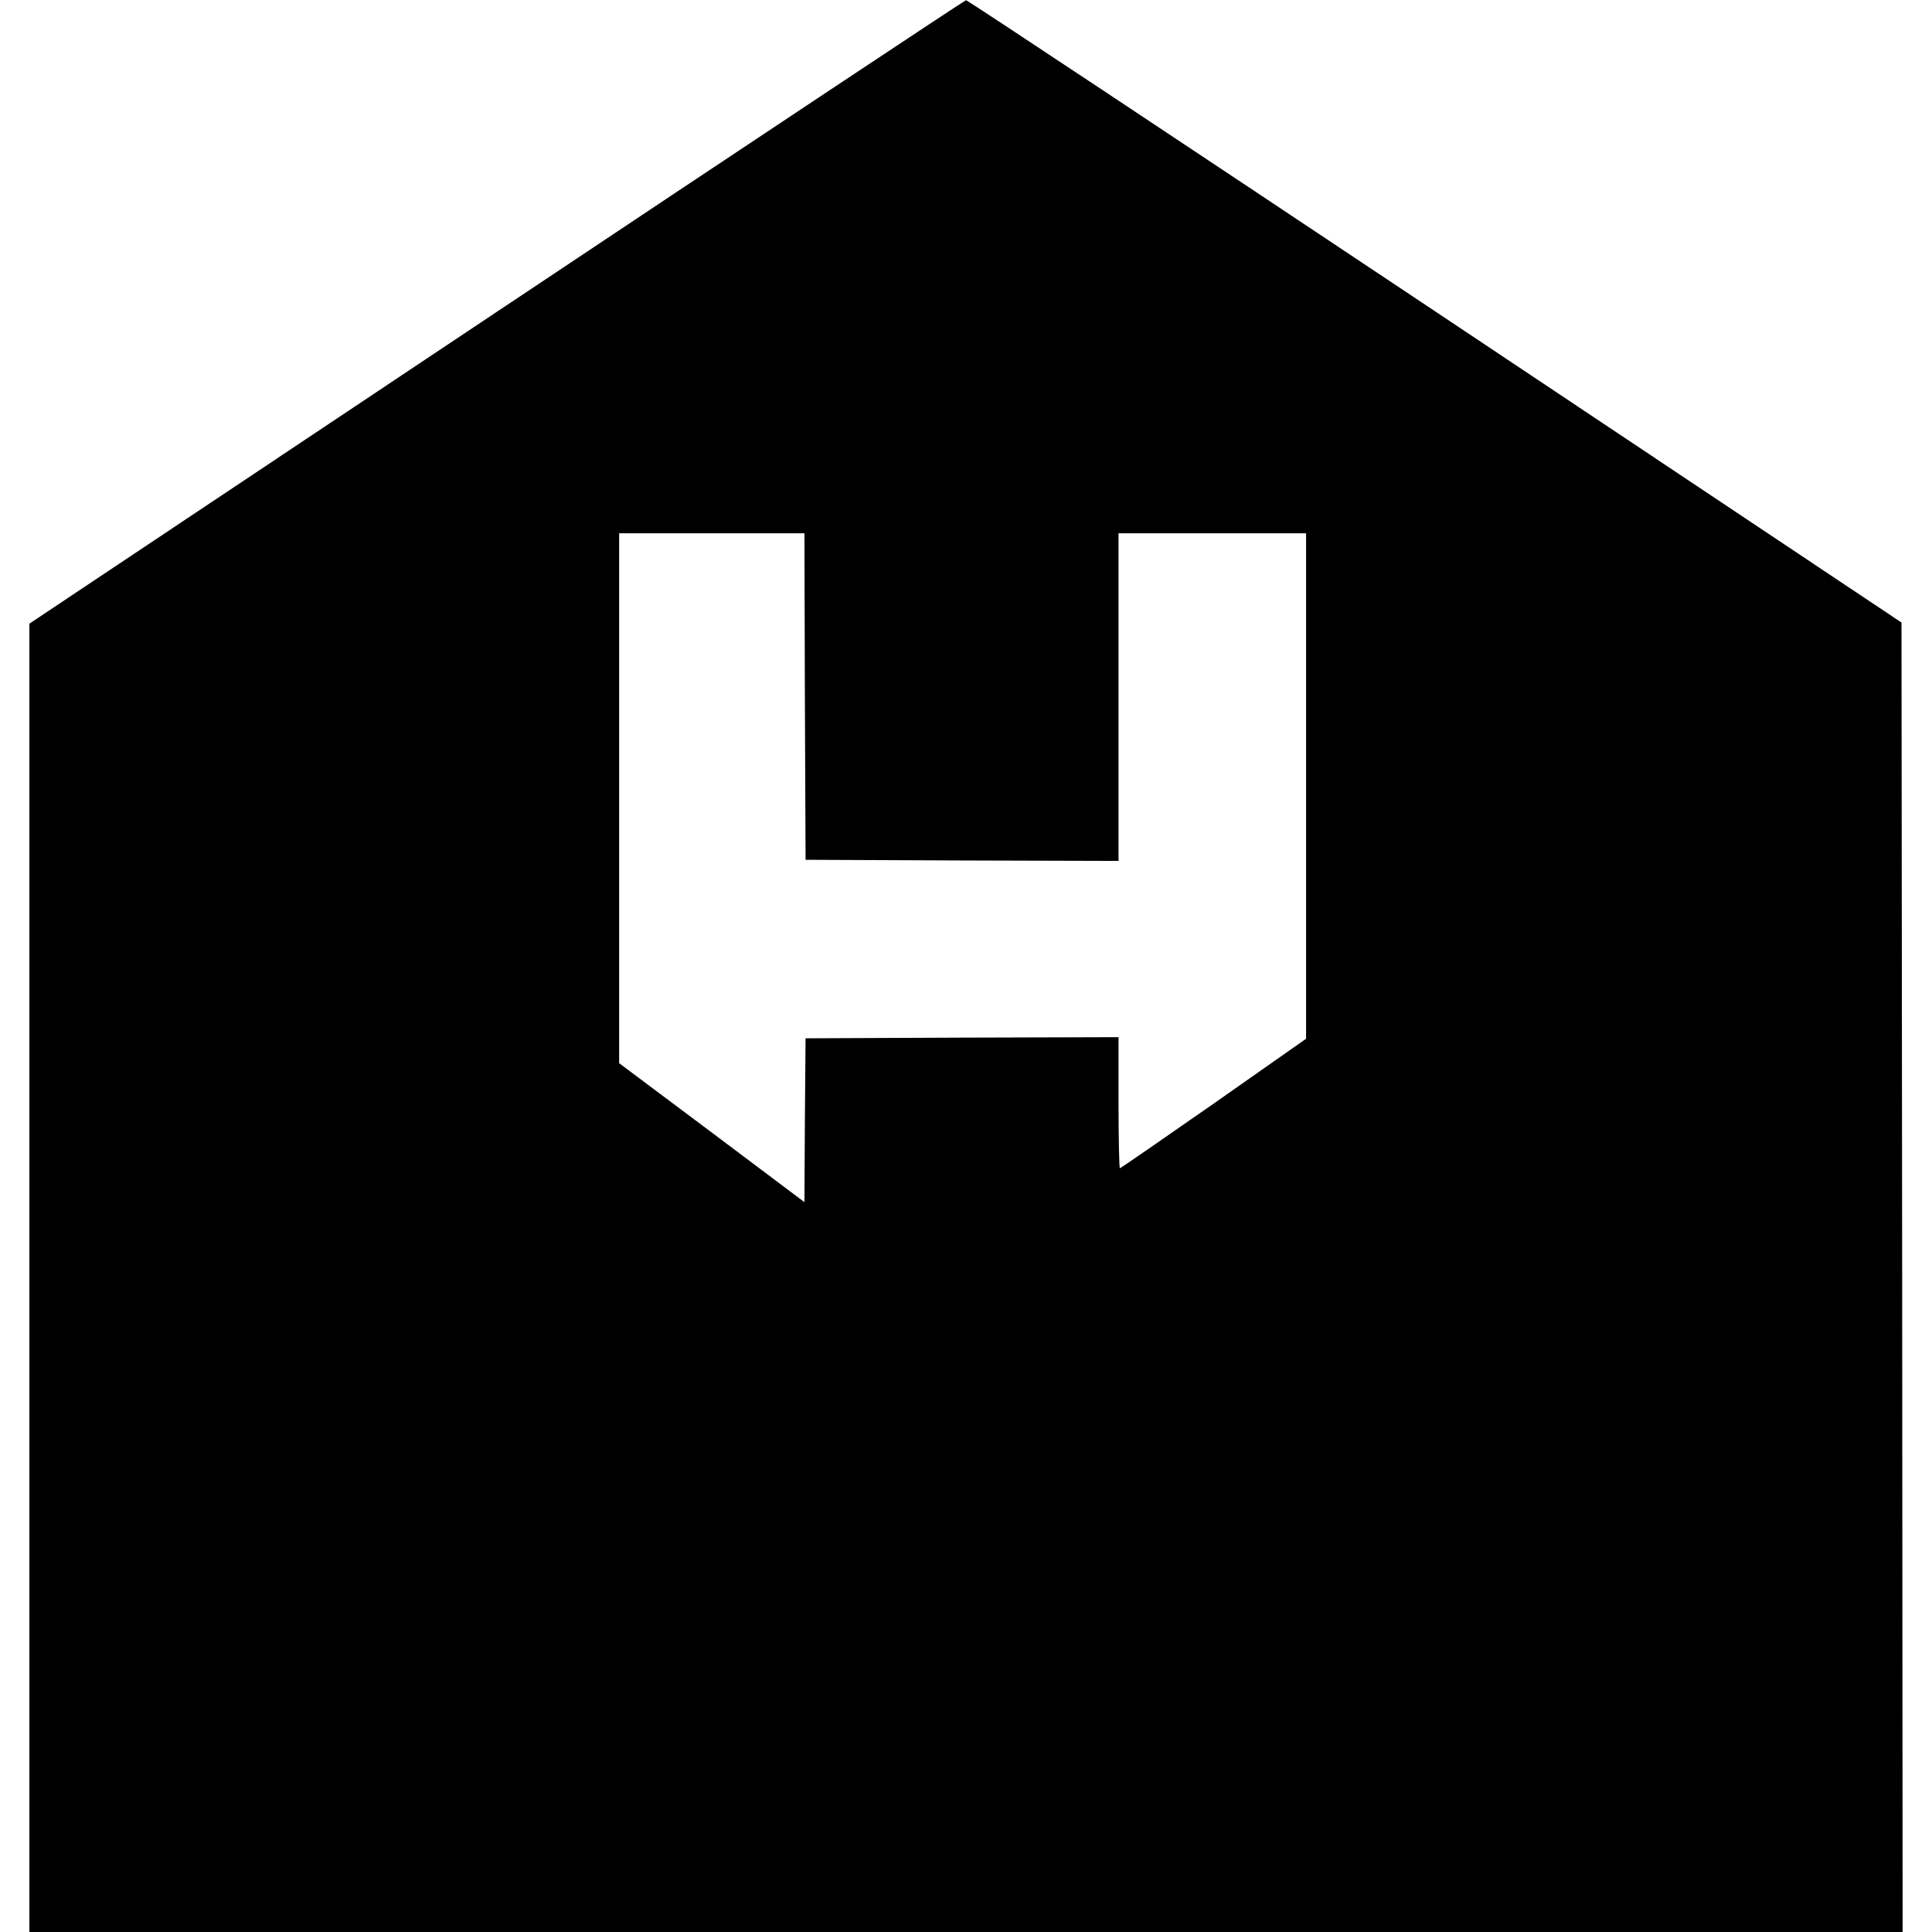 <svg version="1" xmlns="http://www.w3.org/2000/svg" width="1140" height="1140" viewBox="0 0 855 855"><path d="M219.7 138.1L13 276v579h829l-.2-289.8-.3-289.7L635 137.7C521.4 62 428.1 0 427.5.1c-.5 0-94 62.1-207.8 138zm136.5 170.1l.3 72.3 69.3.3 69.2.2V236h83v223.7l-40.9 28.7c-22.5 15.7-41.2 28.6-41.5 28.6-.3 0-.6-13.1-.6-29v-29l-69.2.2-69.3.3-.3 36.2-.2 36.3-41-30.8-41-30.7V236h82l.2 72.2z"/></svg>
